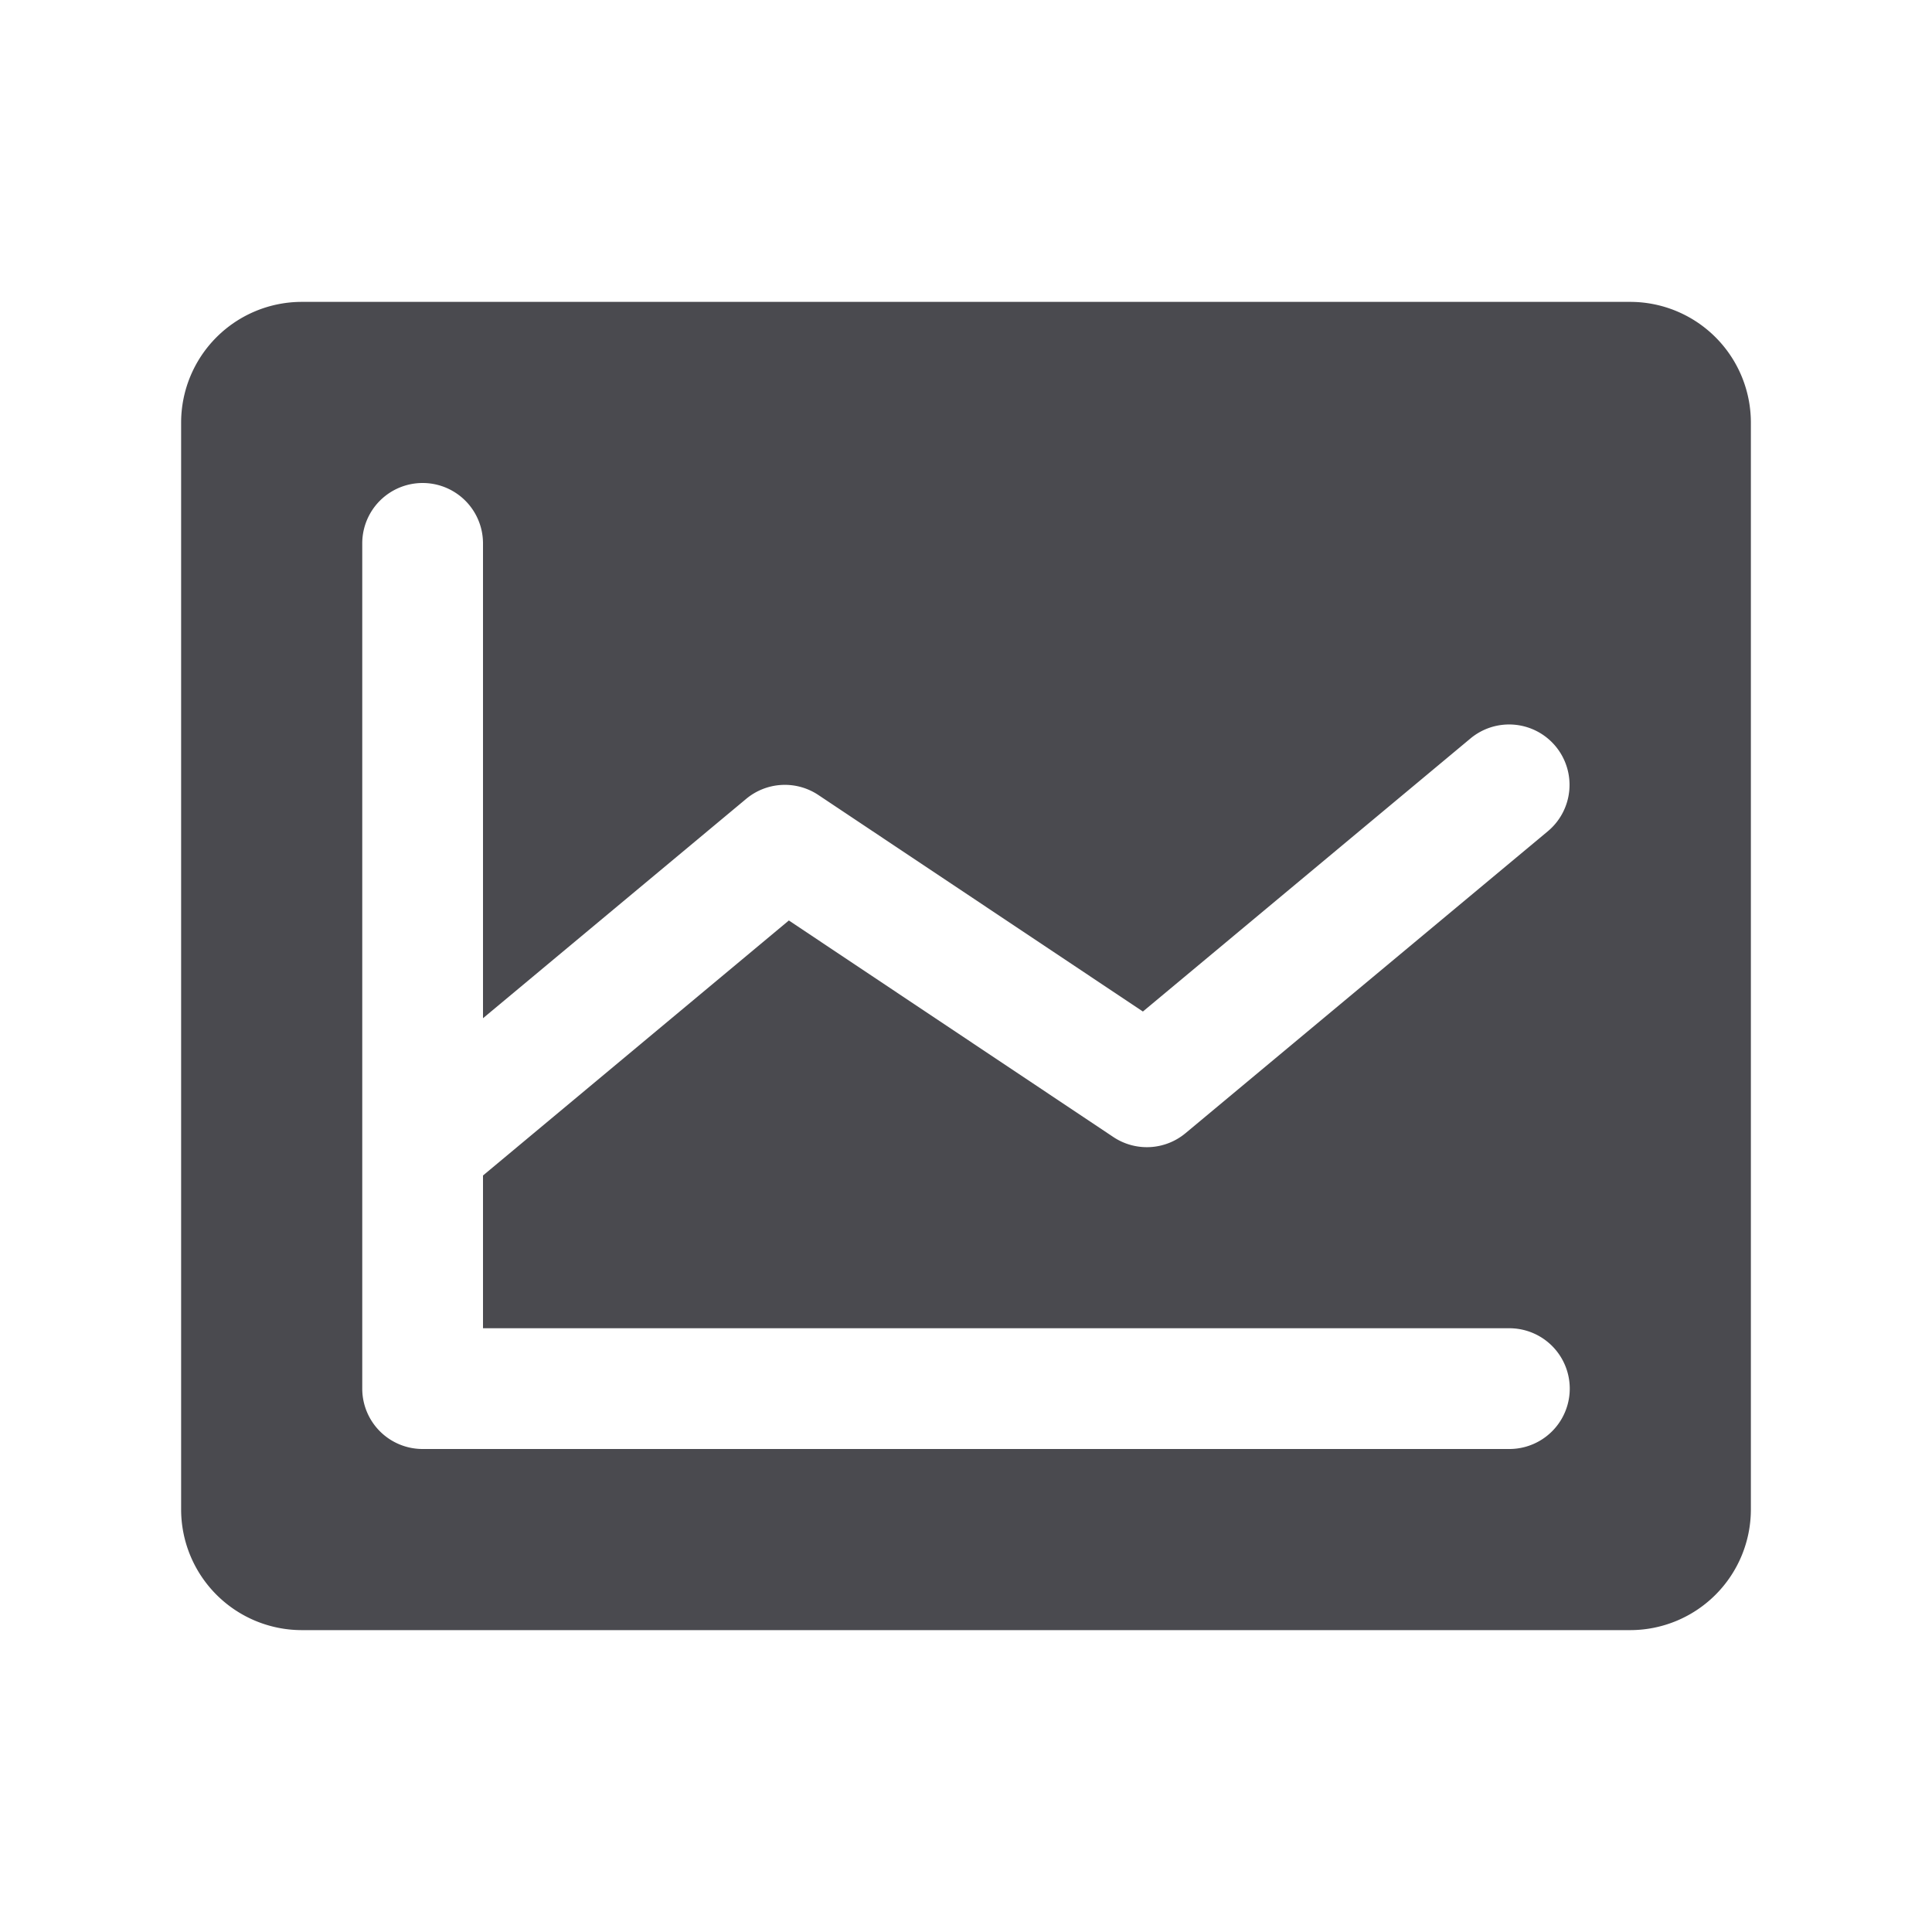 <svg xmlns="http://www.w3.org/2000/svg" width="32" height="32" fill="none" viewBox="0 0 32 32">
  <path fill="#4A4A4F" d="M27 5H5a2 2 0 0 0-2 2v18a2 2 0 0 0 2 2h22a2 2 0 0 0 2-2V7a2 2 0 0 0-2-2Zm-2 17a1 1 0 0 1 0 2H7a1 1 0 0 1-1-1V9a1 1 0 0 1 2 0v7.865l4.36-3.634a1 1 0 0 1 1.195-.063l5.375 3.586 5.426-4.523a1 1 0 1 1 1.28 1.538l-6 5a1 1 0 0 1-1.195.064l-5.375-3.587L8 19.47V22h17Z"/>
</svg>
